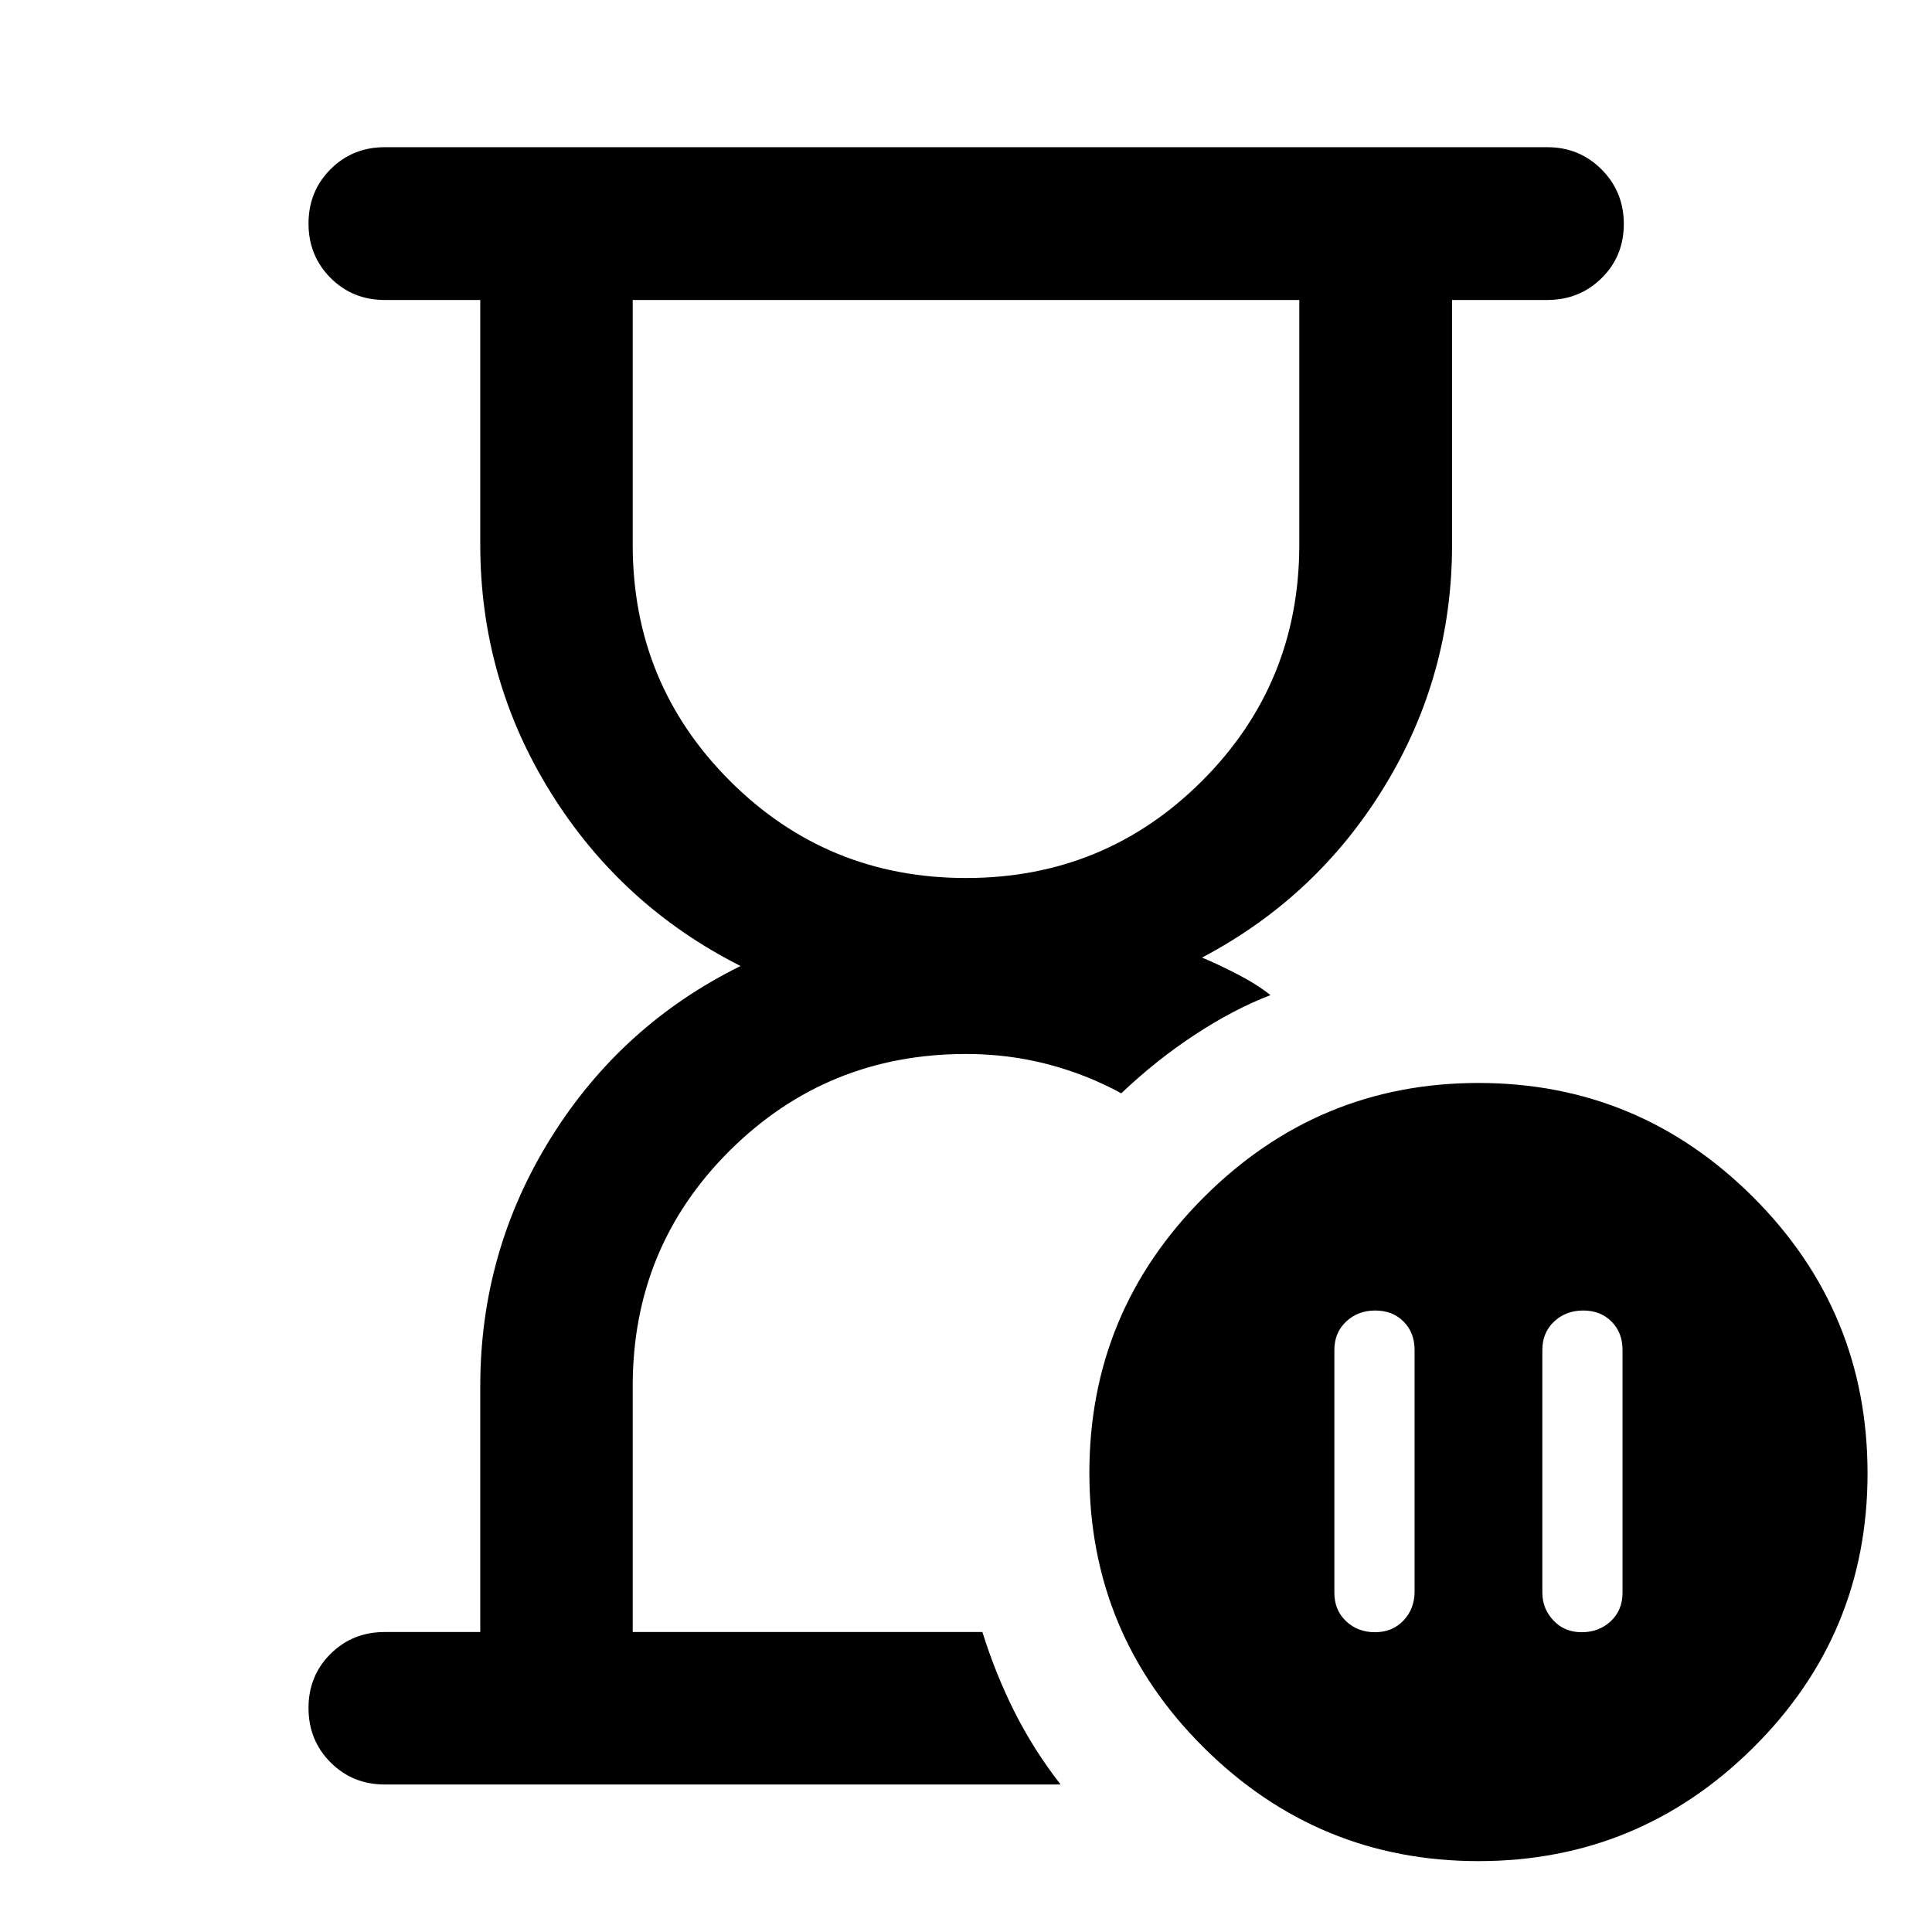<svg xmlns="http://www.w3.org/2000/svg" viewBox="0 -960 960 960" width="32" height="32"><path d="M488.14-149.06Zm-249.5 0v-122.22q0-66.92 35.01-123.18 35.01-56.26 94.34-85.54-59.33-29.94-94.34-86.2-35.01-56.26-35.01-123.19v-121.55h-47.46q-16 0-26.94-10.97-10.94-10.98-10.94-27.01 0-16.04 10.94-26.99t26.94-10.95h577.64q15.98 0 27.01 11.07 11.03 11.07 11.03 27.1 0 16.04-11.03 26.89-11.03 10.86-27.01 10.86h-47.3v121.61q0 65.13-33.58 120.11-33.59 54.99-90.66 85.03 8 3.33 17.67 8.33 9.67 5 16.33 10.33-18.06 6.91-37.39 19.57-19.34 12.67-36.72 29.21-17.35-9.44-36.72-14.48-19.38-5.05-40.45-5.05-69.04 0-117.33 47.95-48.28 47.95-48.28 117v122.27h173.75q6.68 21.3 16.14 40.01 9.46 18.71 22.71 35.75H191.18q-16 0-26.94-10.98-10.94-10.97-10.94-27.02 0-16.05 10.94-26.9 10.94-10.86 26.94-10.86h47.46ZM480-523.72q69.04 0 117.33-48.29 48.28-48.28 48.28-117.32v-121.61H314.39v121.61q0 69.04 48.28 117.32 48.29 48.29 117.33 48.29Zm306.68 214.91q-8.6 0-14.45 5.48t-5.85 14.15v120.63q0 7.84 5.48 13.72 5.47 5.87 14.07 5.87 8.6 0 14.45-5.47 5.85-5.48 5.85-14.16v-120.59q0-8.67-5.48-14.15-5.47-5.48-14.07-5.48ZM683.26-148.96q8.6 0 14.12-5.81t5.52-14.45v-120q0-8.63-5.48-14.11-5.48-5.48-14.08-5.48-8.59 0-14.44 5.48-5.86 5.48-5.86 14.15v120.59q0 8.68 5.82 14.16 5.81 5.47 14.4 5.47Zm51.38 113.74q-79.67 0-136.5-56.43-56.84-56.43-56.84-136.5t56.84-136.9q56.83-56.83 136.5-56.83 79.66 0 136.5 56.74 56.83 56.75 56.83 137.26 0 79.95-56.83 136.31-56.84 56.35-136.5 56.35ZM480-810.94Z"/></svg>